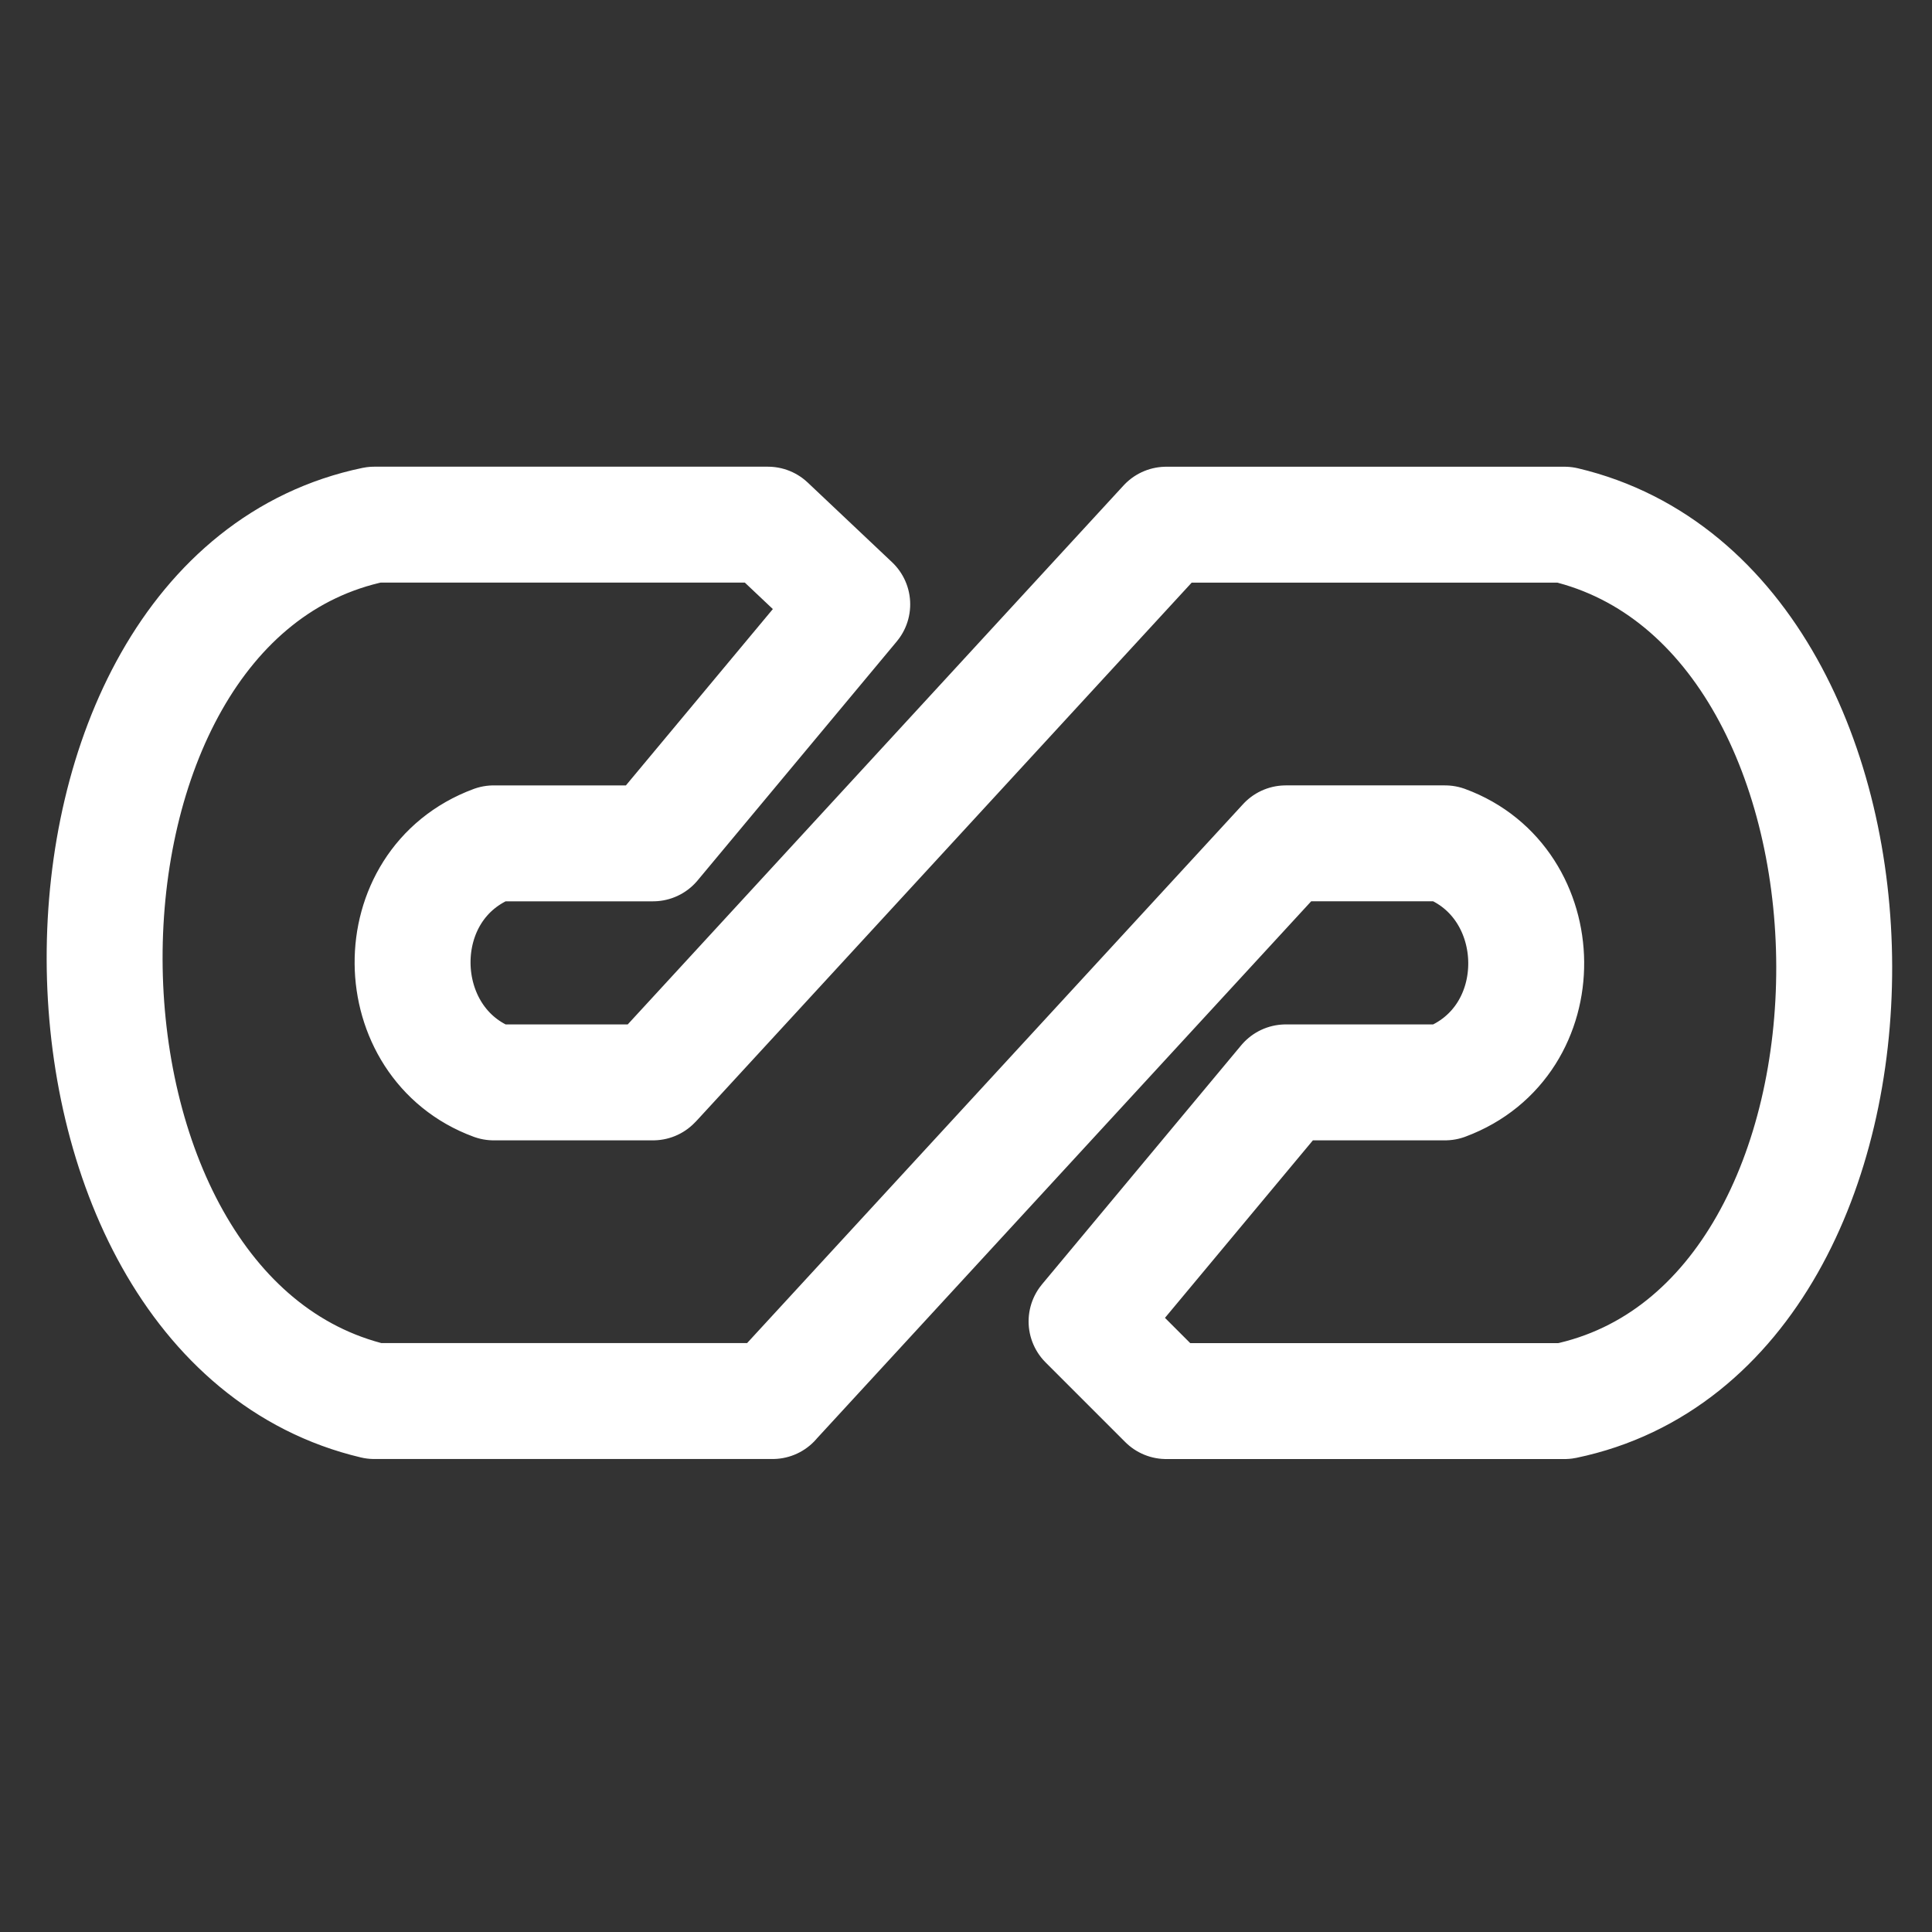 <?xml version="1.0" encoding="UTF-8" standalone="no"?>
<!-- Created with Inkscape (http://www.inkscape.org/) -->

<svg
   xmlns:dc="http://purl.org/dc/elements/1.1/"
   xmlns:cc="http://creativecommons.org/ns#"
   xmlns:rdf="http://www.w3.org/1999/02/22-rdf-syntax-ns#"
   xmlns:svg="http://www.w3.org/2000/svg"
   xmlns="http://www.w3.org/2000/svg"
   xmlns:sodipodi="http://sodipodi.sourceforge.net/DTD/sodipodi-0.dtd"
   xmlns:inkscape="http://www.inkscape.org/namespaces/inkscape"
   width="50"
   height="50"
   id="svg2"
   version="1.1"
   inkscape:version="0.48.3.1 r9886"
   sodipodi:docname="link_white.svg"
   inkscape:export-filename="/home/muo/Desktop/HP/img/link_white.png"
   inkscape:export-xdpi="90"
   inkscape:export-ydpi="90">
  <rect width="100%" height="100%" fill="#333333" stroke="none"/>
  <defs
     id="defs4" />
  <sodipodi:namedview
     id="base"
     pagecolor="#ffffff"
     bordercolor="#666666"
     borderopacity="1.0"
     inkscape:pageopacity="0.0"
     inkscape:pageshadow="2"
     inkscape:zoom="5.6568543"
     inkscape:cx="1.1585935"
     inkscape:cy="26.296307"
     inkscape:document-units="px"
     inkscape:current-layer="layer1"
     showgrid="true"
     borderlayer="true"
     inkscape:showpageshadow="false"
     inkscape:window-width="1366"
     inkscape:window-height="709"
     inkscape:window-x="0"
     inkscape:window-y="0"
     inkscape:window-maximized="1"
     showguides="true"
     inkscape:guide-bbox="true">
    <inkscape:grid
       type="xygrid"
       id="grid2988"
       empspacing="5"
       visible="true"
       enabled="false"
       snapvisiblegridlinesonly="true" />
    <sodipodi:guide
       orientation="1,0"
       position="25,25"
       id="guide3829" />
    <sodipodi:guide
       orientation="0,1"
       position="25,25"
       id="guide3831" />
  </sodipodi:namedview>
  <g
     inkscape:label="レイヤー 1"
     inkscape:groupmode="layer"
     id="layer1"
     transform="translate(0,-1002.362)">
    <path
       id="path3810"
       style="fill:none;stroke:#ffffff;stroke-width:3;stroke-linecap:round;stroke-linejoin:round;stroke-opacity:1;stroke-miterlimit:4;stroke-dasharray:none"
       d="m 19.995,1038.621 0,0 -10.31,0 c -9.256,-2.19 -9.35,-20.735 0,-22.681 l 10.188,0 2.183,2.062 -5.155,6.186 -4.124,0 c -2.843,1.054 -2.755,5.175 0,6.186 l 4.124,0 m 0.032,-0.032 13.249,-14.401 10.31,0 c 9.256,2.19 9.35,20.735 0,22.681 l -10.31,0 -2.062,-2.062 5.155,-6.186 4.124,0 c 2.843,-1.054 2.755,-5.175 0,-6.186 l -4.124,0 -13.249,14.397"
       inkscape:connector-curvature="0" />
  </g>
</svg>
